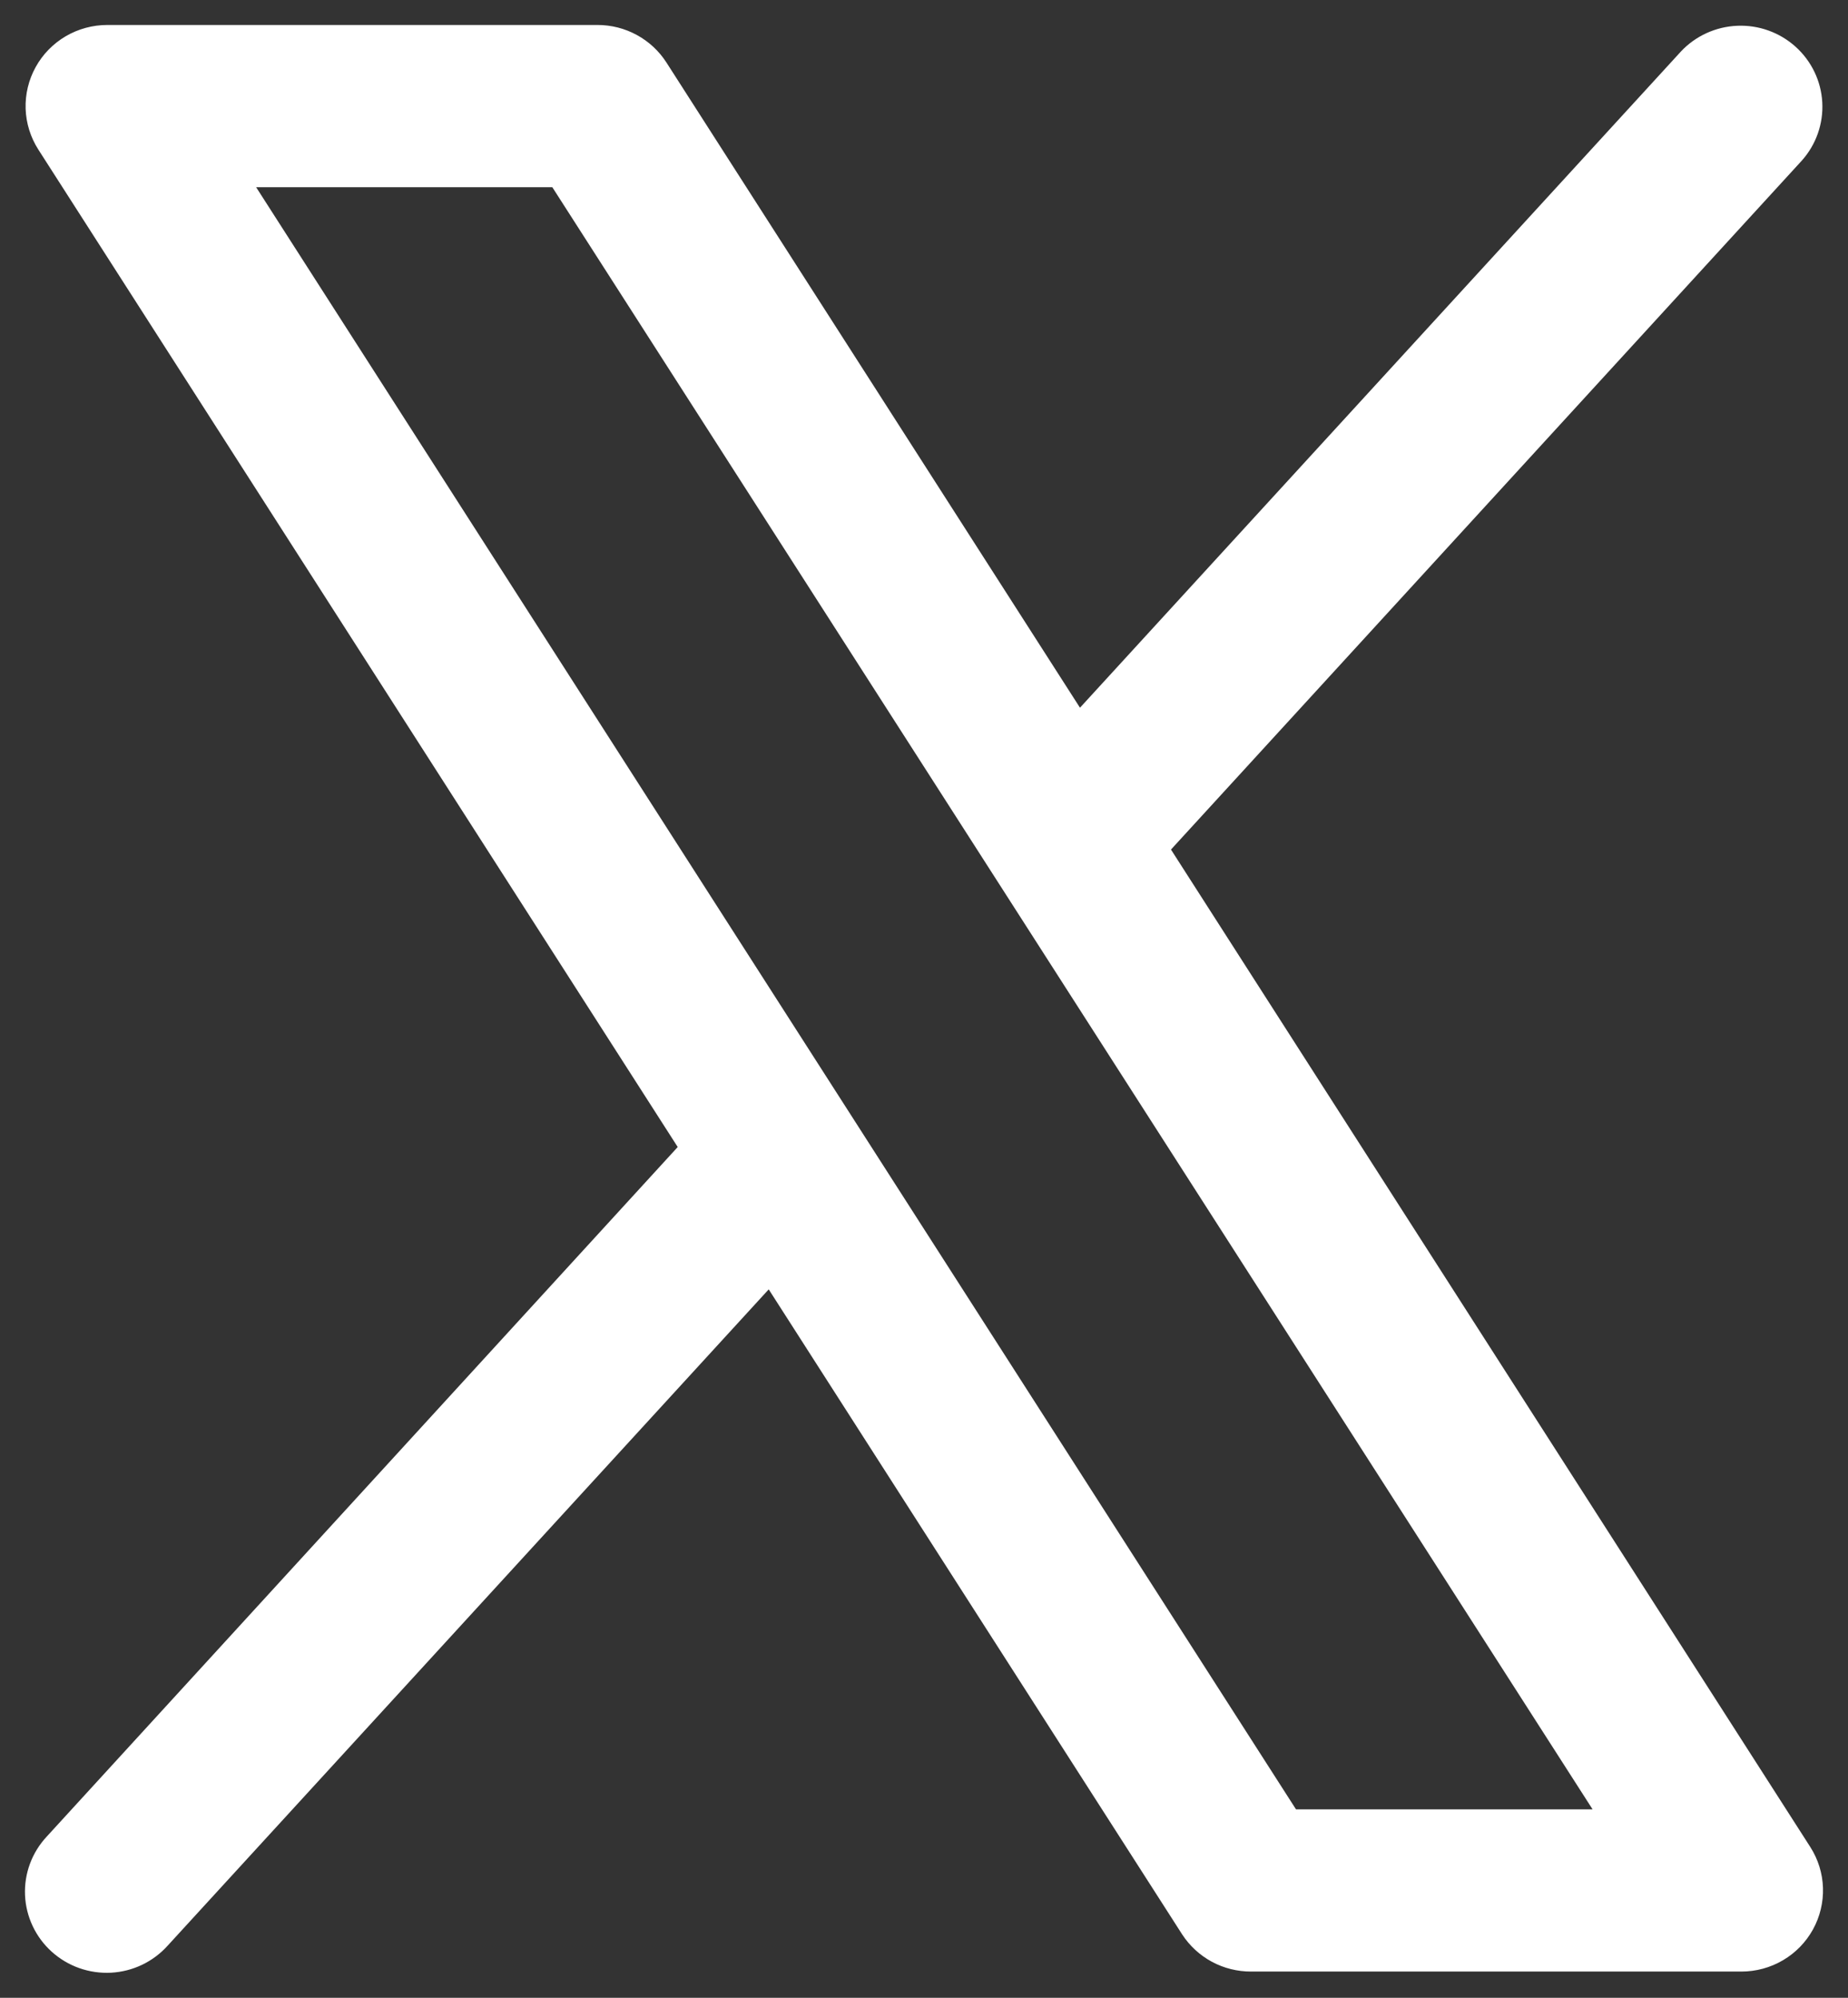 <svg width="37" height="40" viewBox="0 0 37 40" fill="none" xmlns="http://www.w3.org/2000/svg">
<rect x="0" y="0" width="37" height="40" fill="#333333" stroke="none"/>
<path d="M36.245 36.981L23.445 17.01L36.075 3.216C36.361 2.896 36.508 2.478 36.485 2.051C36.462 1.624 36.27 1.224 35.952 0.937C35.633 0.649 35.213 0.498 34.783 0.516C34.353 0.534 33.947 0.719 33.654 1.032L21.623 14.17L13.344 1.253C13.196 1.022 12.992 0.832 12.751 0.701C12.51 0.569 12.239 0.5 11.964 0.5H2.149C1.856 0.5 1.568 0.578 1.315 0.726C1.063 0.875 0.855 1.087 0.714 1.343C0.573 1.598 0.504 1.886 0.513 2.177C0.523 2.468 0.611 2.751 0.769 2.997L13.569 22.966L0.938 36.77C0.791 36.927 0.676 37.112 0.601 37.313C0.526 37.515 0.492 37.729 0.501 37.944C0.51 38.158 0.562 38.369 0.654 38.564C0.746 38.759 0.875 38.933 1.036 39.078C1.196 39.222 1.383 39.334 1.587 39.406C1.791 39.478 2.008 39.509 2.224 39.498C2.44 39.486 2.652 39.432 2.846 39.339C3.041 39.245 3.216 39.114 3.359 38.954L15.391 25.816L23.67 38.733C23.819 38.961 24.023 39.149 24.264 39.279C24.505 39.409 24.776 39.476 25.05 39.475H34.865C35.158 39.475 35.445 39.397 35.697 39.249C35.95 39.101 36.157 38.888 36.298 38.633C36.439 38.378 36.508 38.09 36.499 37.8C36.49 37.509 36.402 37.226 36.245 36.981ZM25.948 36.227L5.128 3.748H11.058L31.886 36.227H25.948Z" fill="white"/>
</svg>

